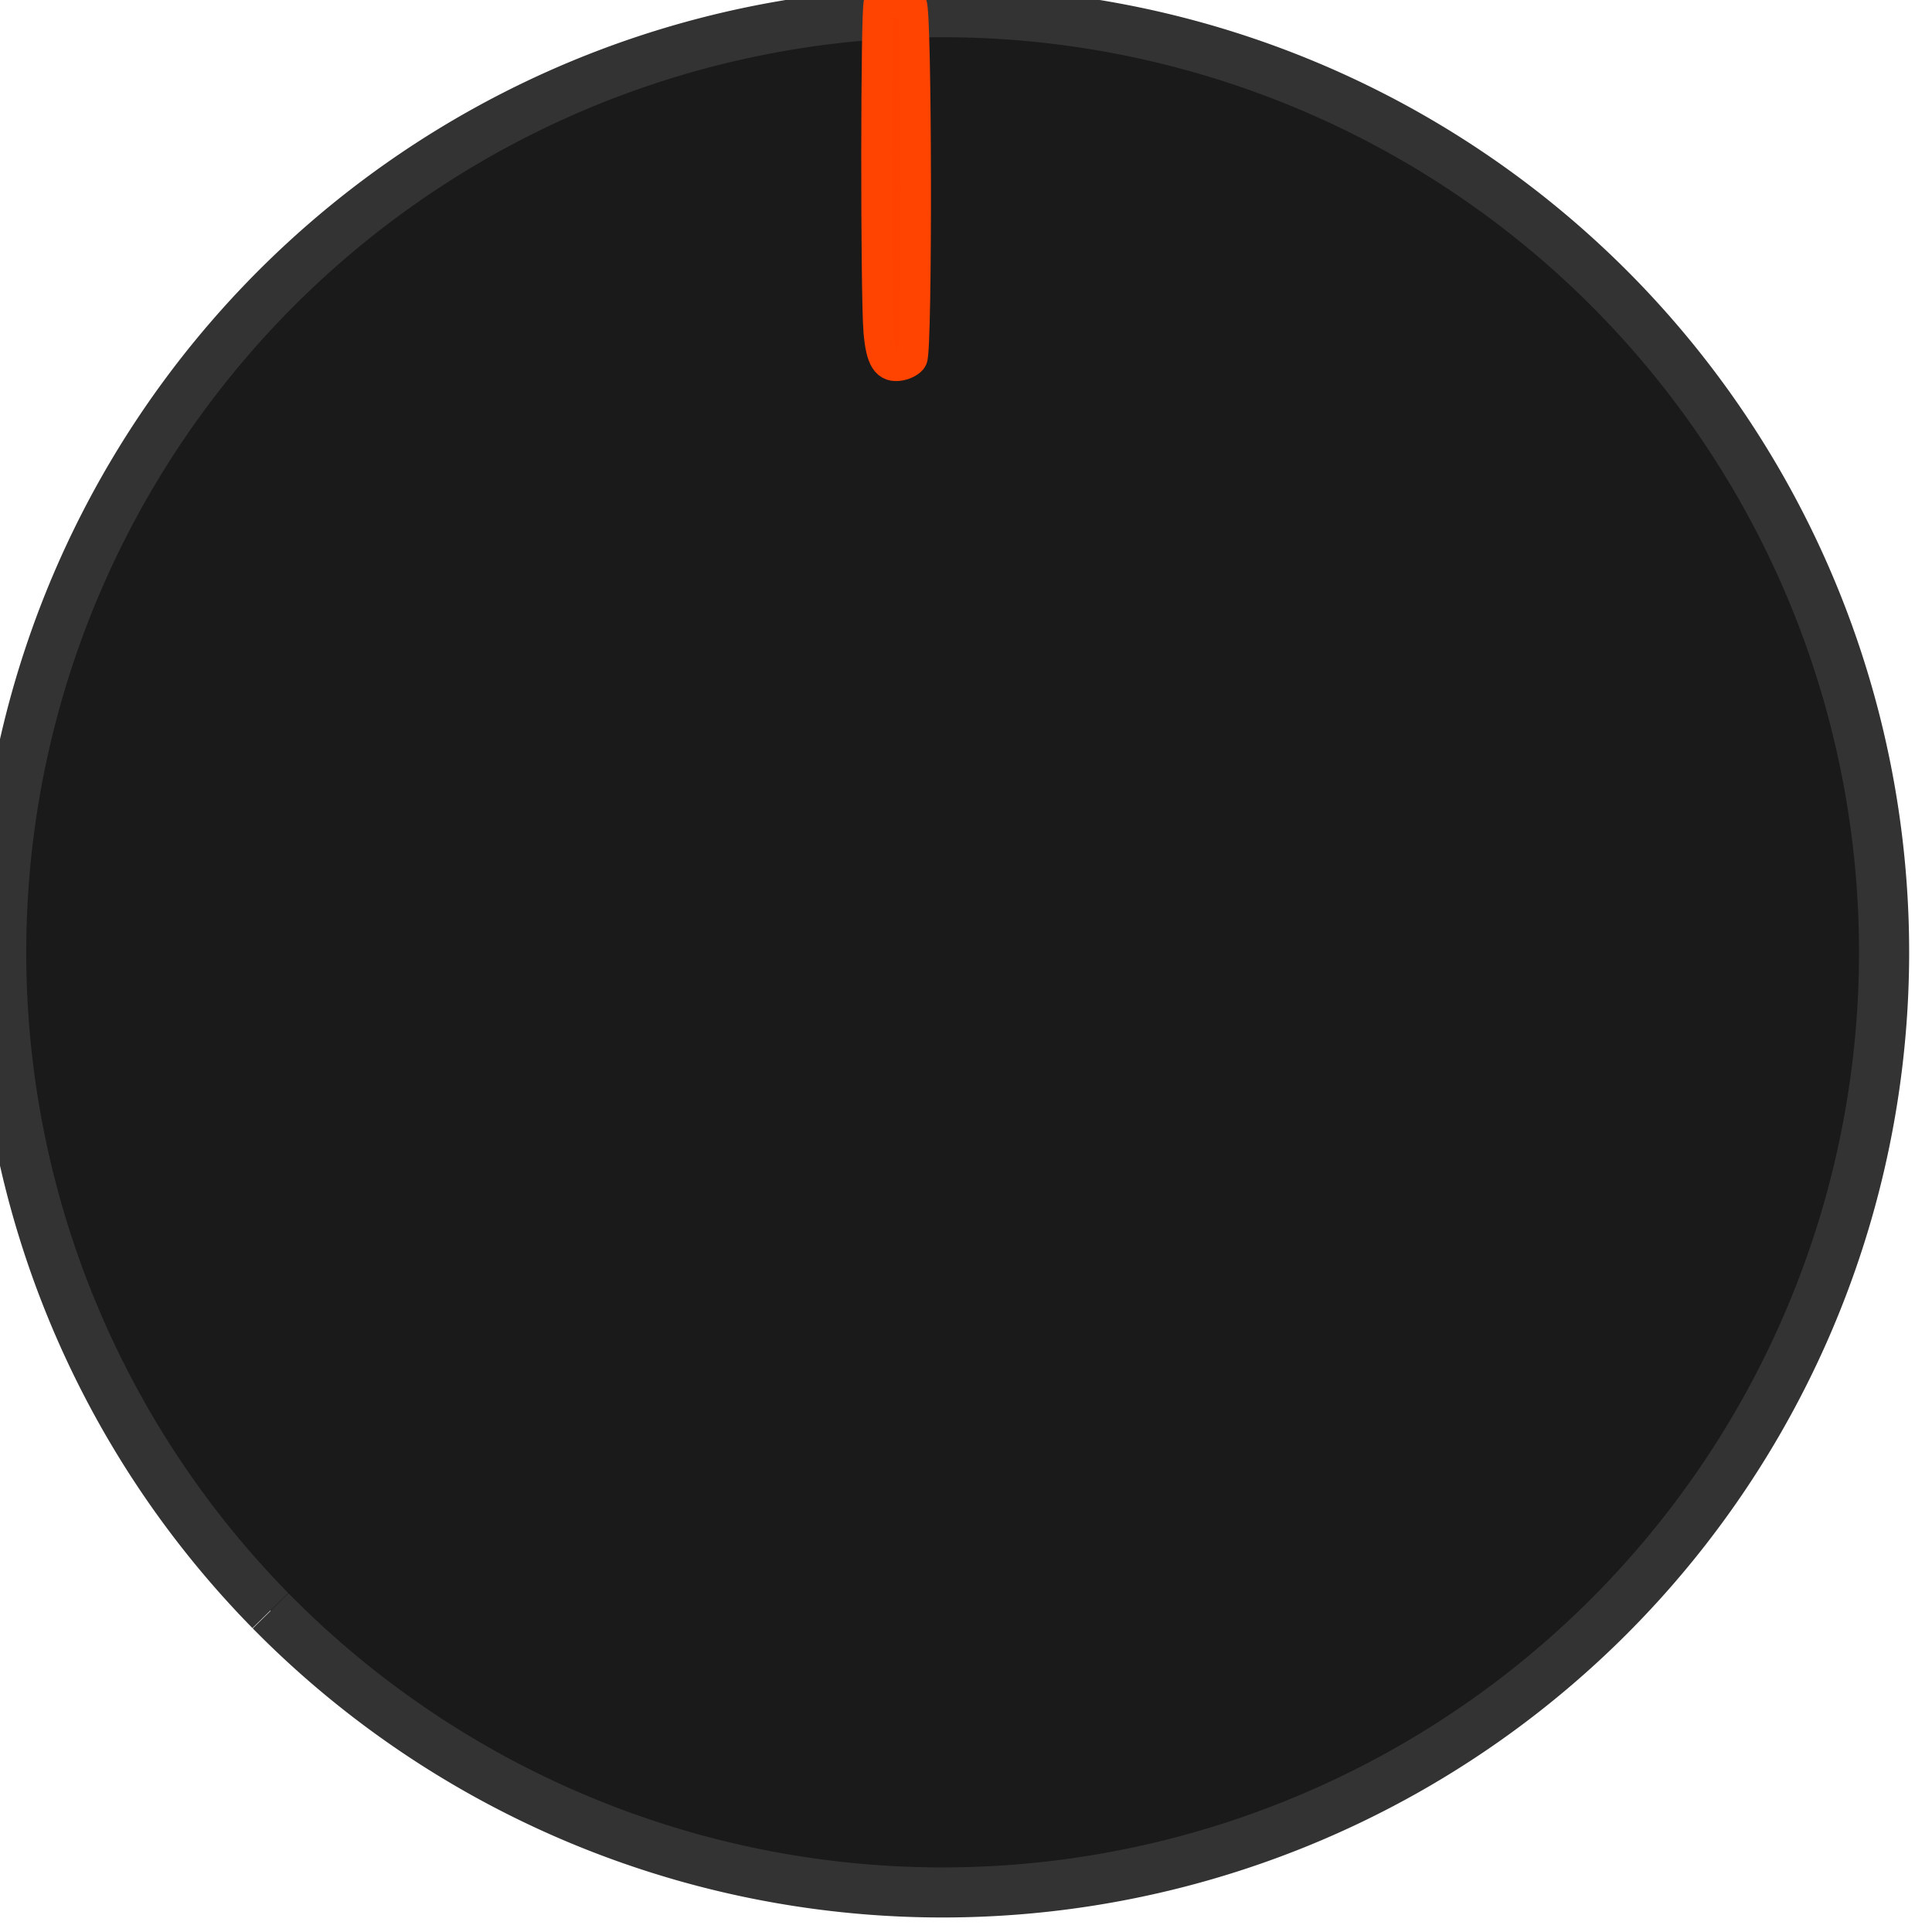 <?xml version="1.0" encoding="UTF-8" standalone="no"?>
<!-- Created with Inkscape (http://www.inkscape.org/) -->

<svg
   xmlns:dc="http://purl.org/dc/elements/1.1/"
   xmlns:cc="http://creativecommons.org/ns#"
   xmlns:rdf="http://www.w3.org/1999/02/22-rdf-syntax-ns#"
   xmlns:svg="http://www.w3.org/2000/svg"
   xmlns="http://www.w3.org/2000/svg"
   xmlns:sodipodi="http://sodipodi.sourceforge.net/DTD/sodipodi-0.dtd"
   xmlns:inkscape="http://www.inkscape.org/namespaces/inkscape"
   width="36"
   height="36"
   viewBox="0 0 9.525 9.525"
   version="1.1"
   id="svg2415"
   inkscape:version="0.92.4 (ca053d0, 2019-01-16)"
   sodipodi:docname="LabSeven_101_KnobLarge.svg">
  <defs
     id="defs2409" />
  <sodipodi:namedview
     id="base"
     pagecolor="#ffffff"
     bordercolor="#666666"
     borderopacity="1.0"
     inkscape:pageopacity="0.0"
     inkscape:pageshadow="2"
     inkscape:zoom="7.9195959"
     inkscape:cx="58.461311"
     inkscape:cy="37.005838"
     inkscape:document-units="px"
     inkscape:current-layer="layer1"
     showgrid="false"
     units="px"
     inkscape:window-width="1853"
     inkscape:window-height="1025"
     inkscape:window-x="67"
     inkscape:window-y="27"
     inkscape:window-maximized="1" />
  <g
     inkscape:label="Ebene 1"
     inkscape:groupmode="layer"
     id="layer1"
     transform="translate(0,-287.475)">
    <g
       id="g5131"
       transform="matrix(0.7,0.714,-0.715,0.699,210.263,84.496)">
      <path
         sodipodi:open="true"
         d="m 4.766,296.876 a 4.639,4.639 0 0 1 -4.642,-4.635 4.639,4.639 0 0 1 4.634,-4.643 4.639,4.639 0 0 1 4.643,4.634 4.639,4.639 0 0 1 -4.633,4.644"
         sodipodi:end="1.5695932"
         sodipodi:start="1.5700185"
         sodipodi:ry="4.6387987"
         sodipodi:rx="4.6387987"
         sodipodi:cy="292.23749"
         sodipodi:cx="4.7624998"
         sodipodi:type="arc"
         id="path7097"
         style="opacity:1;fill:#1a1a1a;fill-opacity:1;stroke:#333333;stroke-width:0.247;stroke-linejoin:round;stroke-miterlimit:4;stroke-dasharray:none;stroke-opacity:1" />
      <path
         inkscape:connector-curvature="0"
         id="path8206-5"
         d="m 2.351,290.318 c -0.148,-0.124 -1.156,-1.112 -1.156,-1.134 0,-0.022 0.095,-0.111 0.118,-0.111 0.036,0 1.236,1.171 1.252,1.222 0.005,0.015 -0.003,0.043 -0.016,0.064 -0.039,0.06 -0.089,0.049 -0.198,-0.041 z"
         style="opacity:1;fill:#ff4200;fill-opacity:1;fill-rule:nonzero;stroke:#ff4301;stroke-width:0.149;stroke-miterlimit:4;stroke-dasharray:none;stroke-opacity:1;paint-order:markers stroke fill" />
    </g>
  </g>
</svg>
